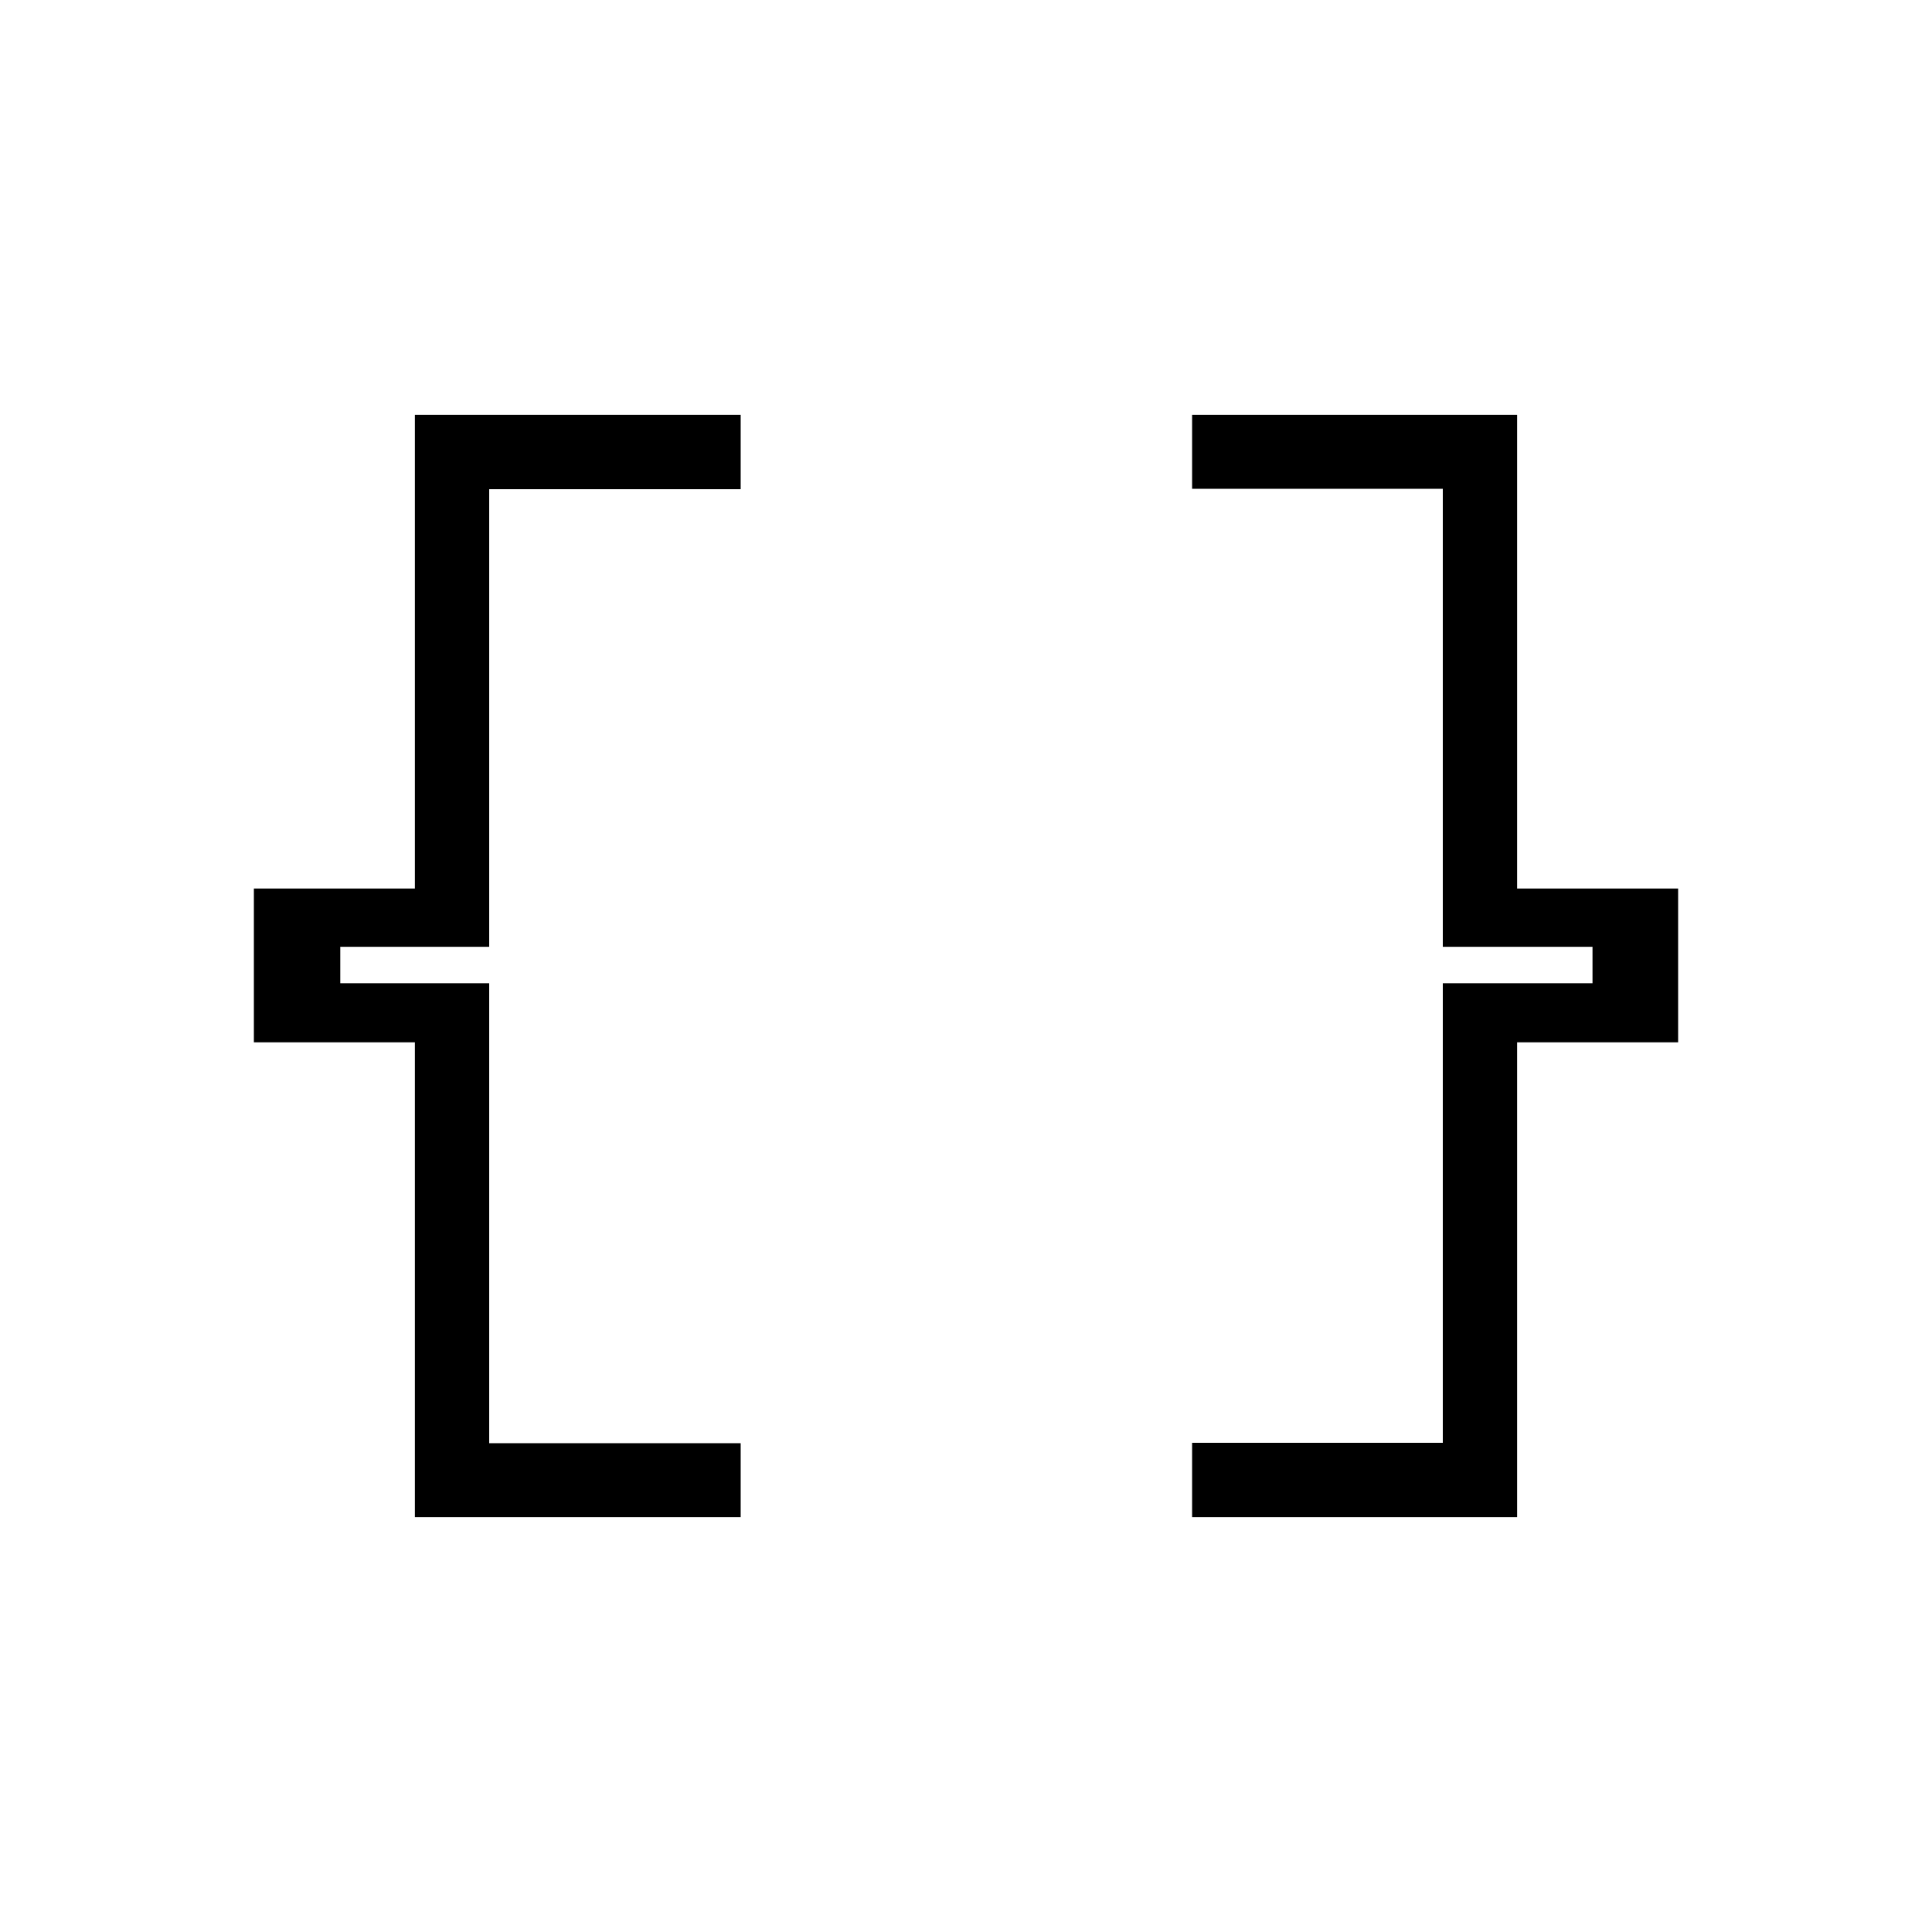 <svg xmlns="http://www.w3.org/2000/svg" height="24" viewBox="0 -960 960 960" width="24"><path d="M592.35-206.15v-36.93h124.57v-228.34h74.39v-18.12h-74.39v-227.58H592.35v-36.73h161.5v235.35h80v76.42h-80v235.93h-161.5Zm-386.2 0v-235.93h-80v-76.42h80v-235.35h161.89v36.93H243.08v227.38h-74v18.12h74v228.54h124.96v36.73H206.15Z"/></svg>